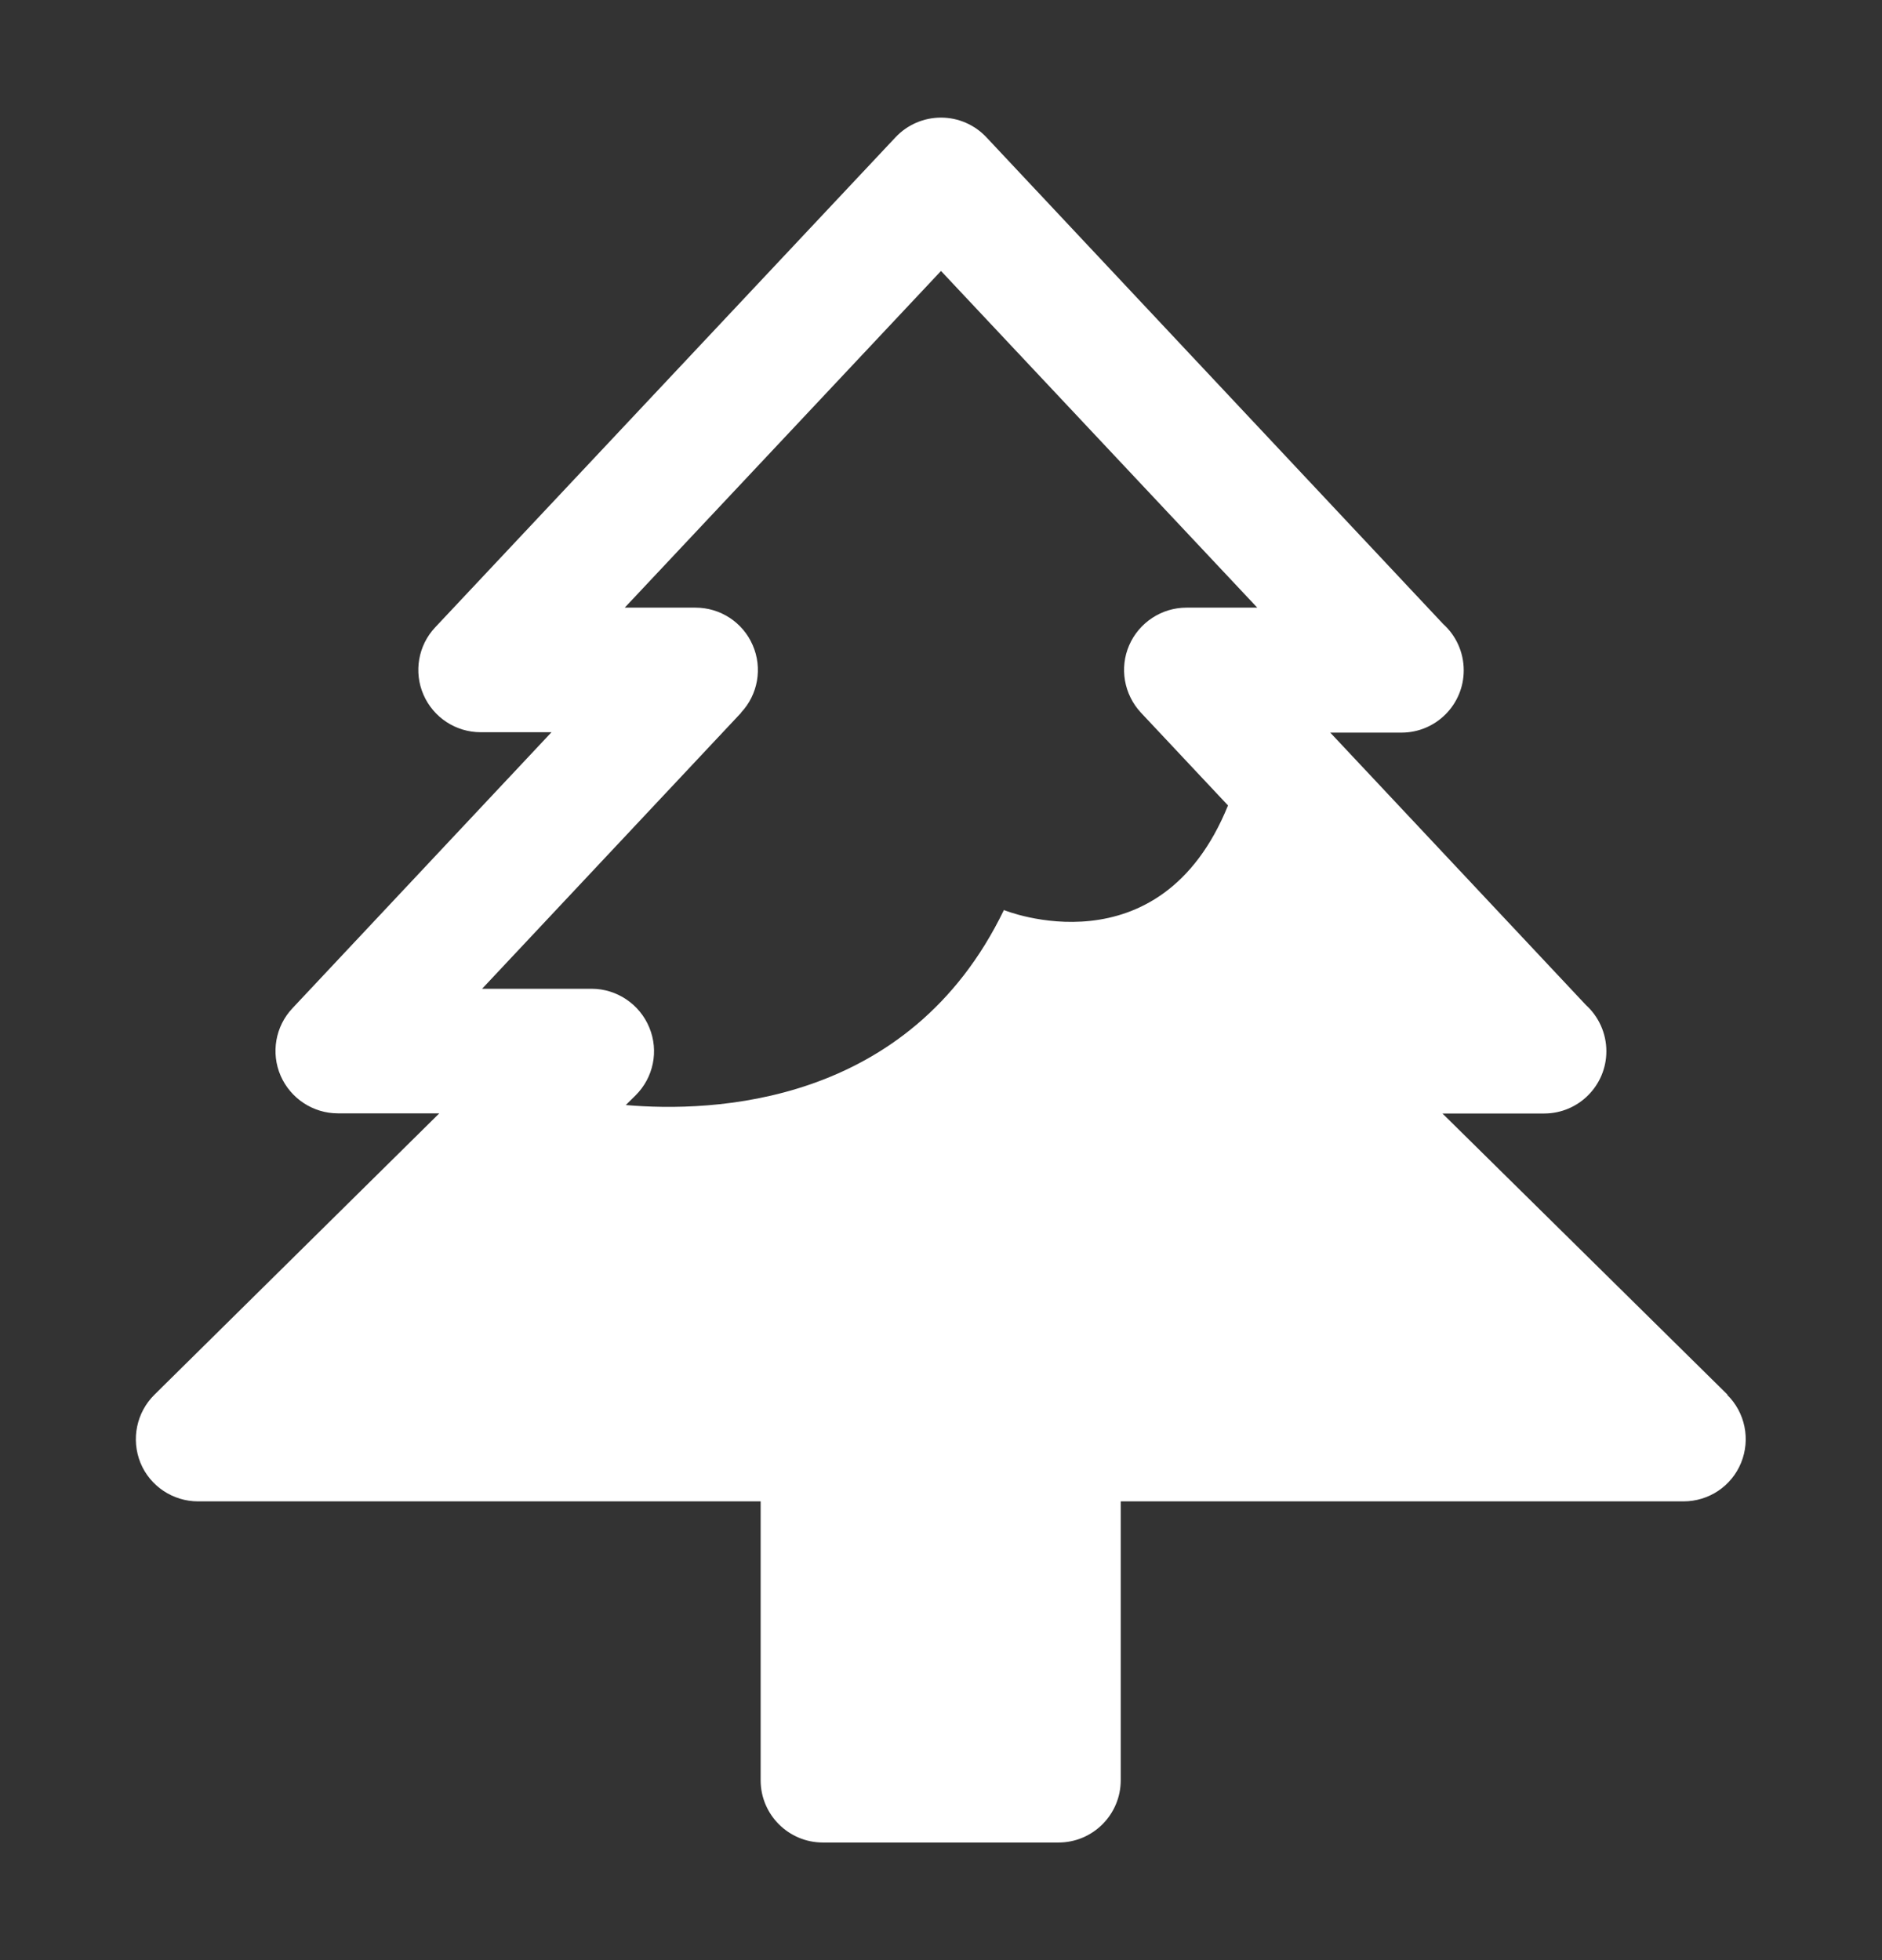 <svg width="24" height="25" viewBox="0 0 24 25" fill="none" xmlns="http://www.w3.org/2000/svg">
<rect x="0" y="0" width="24" height="25" fill="#333333" stroke="none"/>
<g clip-path="url(#clip0_2260_1547)">
<path d="M22.03 17.788L18.395 14.202H19.691C20.131 14.202 20.485 13.845 20.485 13.408C20.485 13.175 20.384 12.963 20.224 12.818L16.964 9.344H17.87C17.87 9.344 17.87 9.344 17.872 9.344C18.312 9.344 18.666 8.987 18.666 8.55C18.666 8.317 18.566 8.105 18.405 7.96L12.579 1.751C12.429 1.591 12.22 1.5 12 1.5C11.78 1.5 11.57 1.591 11.42 1.751L5.55 8.001C5.333 8.231 5.274 8.57 5.4 8.86C5.527 9.152 5.814 9.339 6.13 9.339H7.033L3.729 12.86C3.512 13.09 3.452 13.429 3.579 13.721C3.706 14.011 3.993 14.2 4.309 14.2H5.602L1.97 17.788C1.74 18.015 1.67 18.357 1.791 18.657C1.913 18.955 2.205 19.149 2.526 19.149H9.7V22.706C9.7 23.146 10.057 23.5 10.494 23.5H13.498C13.937 23.5 14.292 23.143 14.292 22.706V19.149H21.468C21.792 19.149 22.081 18.955 22.203 18.657C22.325 18.357 22.255 18.015 22.024 17.788H22.03ZM9.449 9.09C9.666 8.86 9.726 8.521 9.599 8.229C9.472 7.936 9.185 7.75 8.869 7.75H7.967L12 3.456L16.033 7.75H15.13C14.814 7.75 14.527 7.939 14.4 8.229C14.274 8.519 14.333 8.857 14.55 9.09L15.66 10.273C14.789 12.42 12.802 11.607 12.802 11.607C11.591 14.112 9.074 14.189 7.98 14.094L8.104 13.972C8.334 13.744 8.404 13.403 8.28 13.105C8.158 12.808 7.866 12.611 7.545 12.611H6.148L9.452 9.09H9.449Z" fill="white"/>
</g>
<defs>
<clipPath id="clip0_2260_1547">
<rect width="20.536" height="22" fill="white" transform="translate(1.732 1.5)"/>
</clipPath>
</defs>
</svg>
